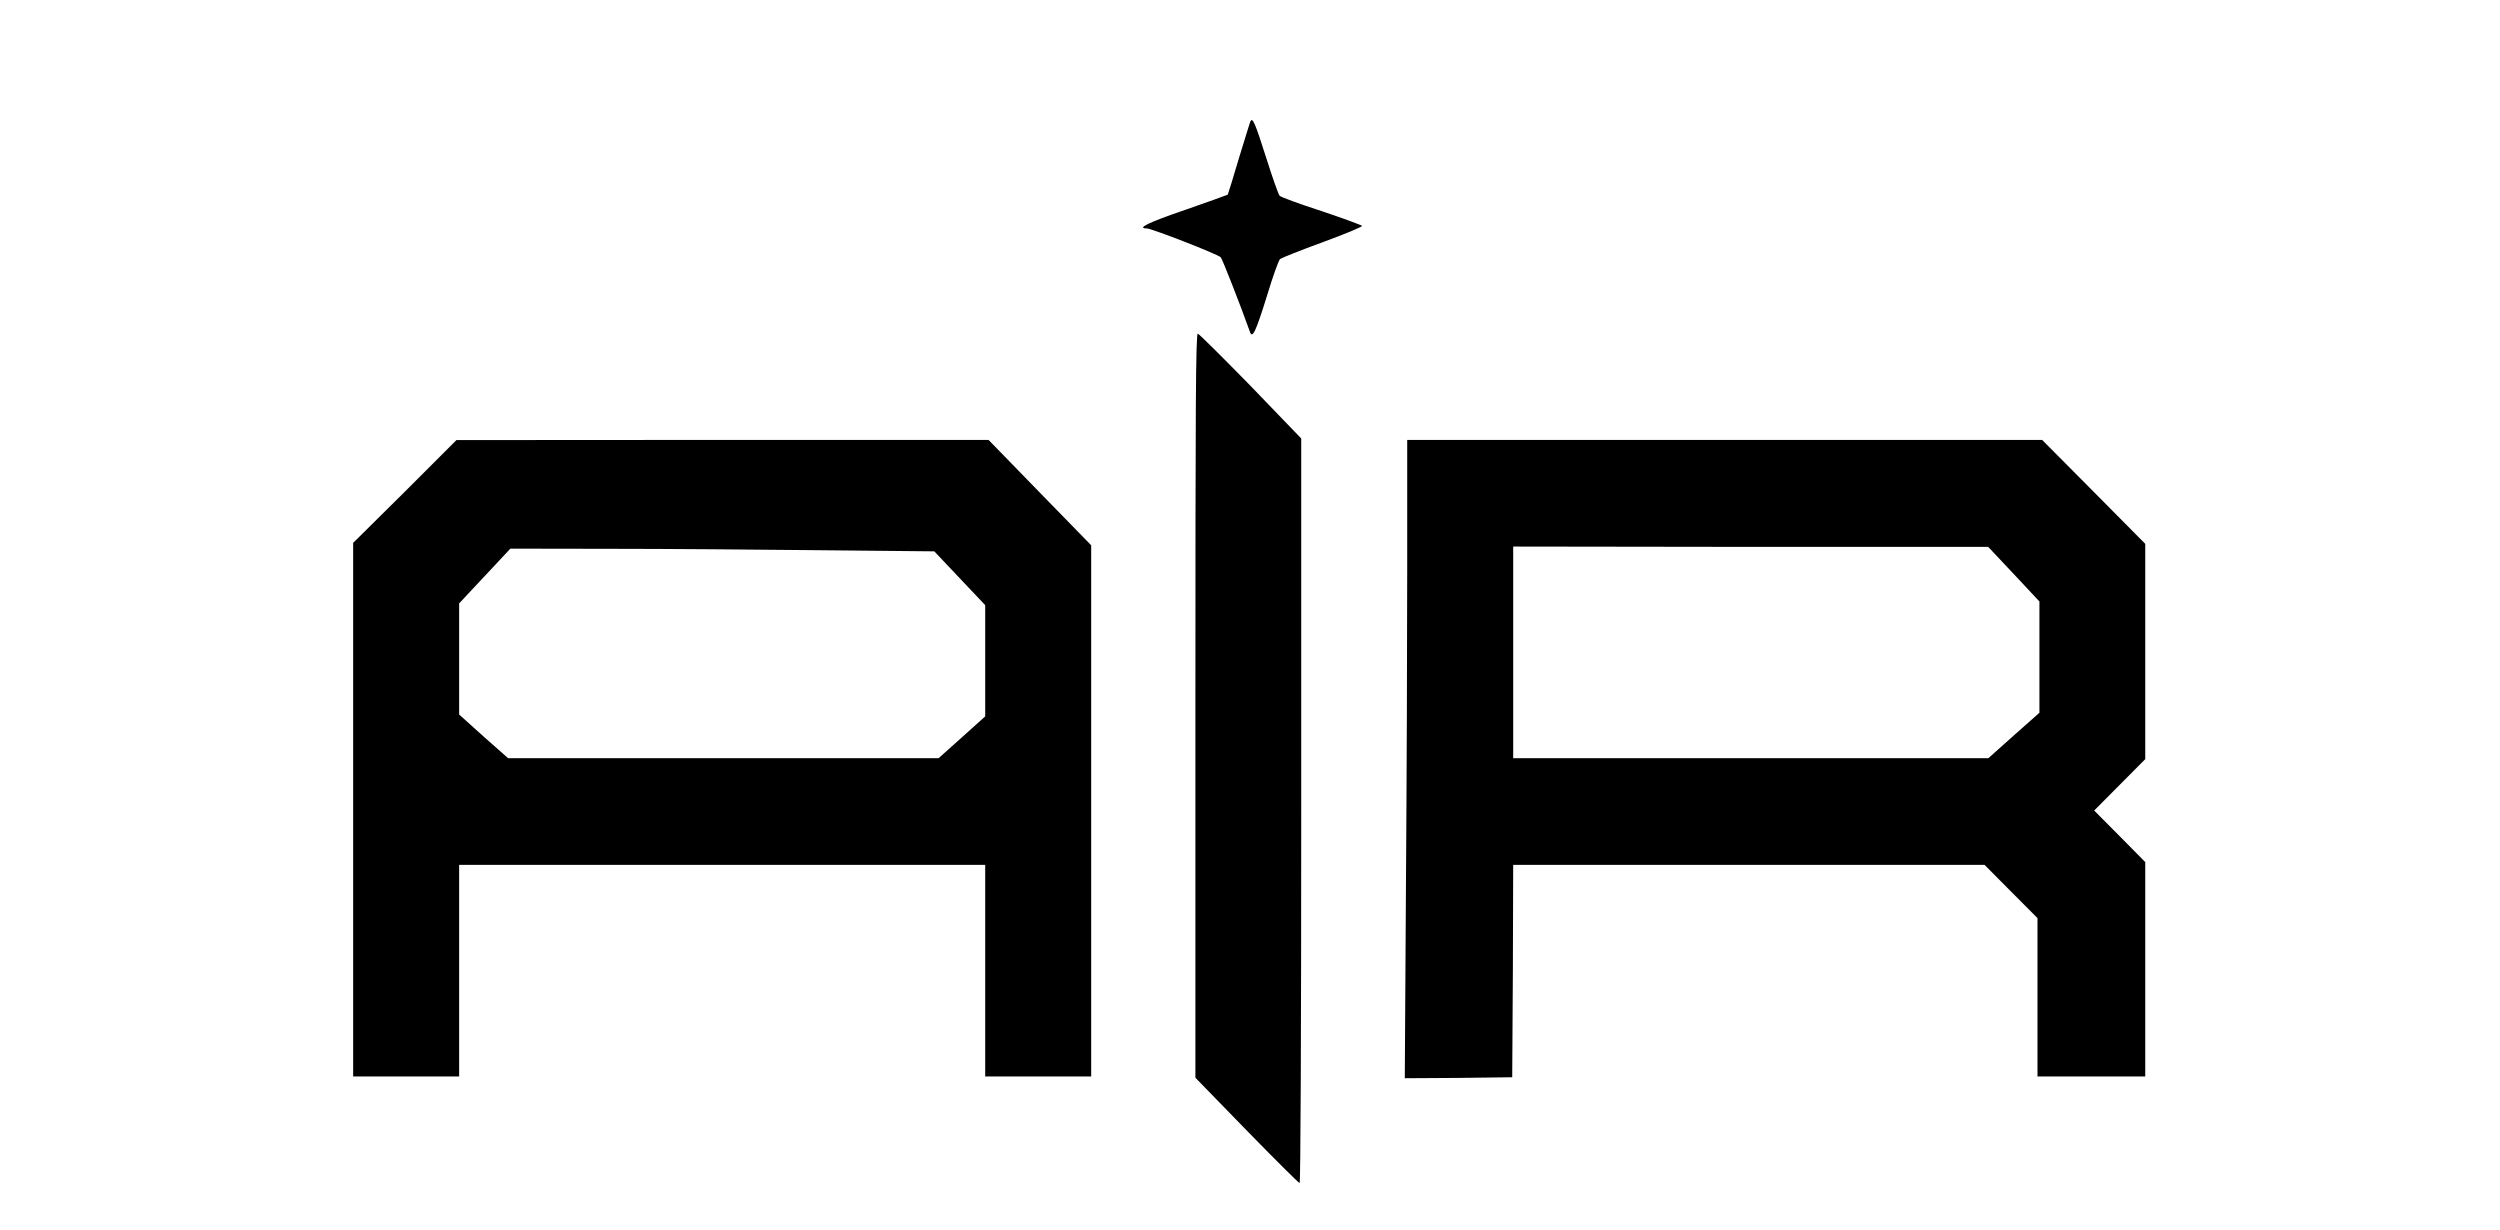 <?xml version="1.0" encoding="UTF-8"?>
<svg xmlns="http://www.w3.org/2000/svg" xmlns:xlink="http://www.w3.org/1999/xlink" width="61px" height="30px" viewBox="0 0 61 30" version="1.1">
<g id="surface1">
<path style=" stroke:none;fill-rule:nonzero;fill:rgb(0%,0%,0%);fill-opacity:1;" d="M 30.512 2.957 C 30.5 2.977 30.379 3.379 30.23 3.859 C 30.09 4.336 29.965 4.738 29.957 4.75 C 29.941 4.758 29.48 4.926 28.93 5.117 C 28.023 5.426 27.719 5.574 27.984 5.574 C 28.098 5.574 29.715 6.203 29.785 6.277 C 29.824 6.312 30.293 7.516 30.5 8.102 C 30.559 8.273 30.645 8.082 30.914 7.219 C 31.055 6.75 31.199 6.348 31.234 6.32 C 31.27 6.293 31.738 6.105 32.273 5.91 C 32.809 5.715 33.246 5.531 33.234 5.512 C 33.23 5.496 32.785 5.332 32.25 5.152 C 31.715 4.98 31.254 4.809 31.223 4.777 C 31.195 4.75 31.043 4.32 30.887 3.824 C 30.621 2.992 30.566 2.863 30.512 2.957 Z M 30.512 2.957 "/>
<path style=" stroke:none;fill-rule:nonzero;fill:rgb(0%,0%,0%);fill-opacity:1;" d="M 29.168 17.211 L 29.168 26.297 L 30.418 27.582 C 31.109 28.289 31.688 28.867 31.711 28.867 C 31.734 28.867 31.75 25.164 31.75 19.781 L 31.75 10.699 L 30.52 9.422 C 29.836 8.723 29.258 8.148 29.227 8.141 C 29.176 8.125 29.168 9.91 29.168 17.211 Z M 29.168 17.211 "/>
<path style=" stroke:none;fill-rule:nonzero;fill:rgb(0%,0%,0%);fill-opacity:1;" d="M 9.879 11.996 L 8.617 13.246 L 8.617 26.266 L 11.203 26.266 L 11.203 21.102 L 24.039 21.102 L 24.039 26.266 L 26.625 26.266 L 26.625 13.305 L 25.375 12.023 L 24.121 10.734 L 17.633 10.734 L 11.137 10.738 Z M 20.07 13.426 L 22.797 13.453 L 24.039 14.766 L 24.039 17.48 L 23.469 17.992 L 22.902 18.5 L 12.398 18.5 L 11.797 17.969 L 11.203 17.434 L 11.203 14.723 L 12.453 13.387 L 14.902 13.391 C 16.246 13.391 18.574 13.41 20.07 13.426 Z M 20.07 13.426 "/>
<path style=" stroke:none;fill-rule:nonzero;fill:rgb(0%,0%,0%);fill-opacity:1;" d="M 34.336 13.855 C 34.336 15.57 34.324 19.078 34.305 21.645 L 34.277 26.309 L 35.59 26.301 L 36.898 26.285 L 36.914 23.691 L 36.922 21.102 L 48.422 21.102 L 49.07 21.754 L 49.715 22.402 L 49.715 26.266 L 52.344 26.266 L 52.344 21.035 L 51.723 20.406 L 51.098 19.777 L 51.723 19.148 L 52.344 18.523 L 52.344 13.27 L 51.086 12 L 49.828 10.734 L 34.336 10.734 Z M 49.137 14.008 L 49.762 14.676 L 49.762 17.391 L 49.137 17.945 L 48.516 18.5 L 36.922 18.5 L 36.922 13.336 L 42.719 13.344 L 48.512 13.344 Z M 49.137 14.008 "/>
</g>
</svg>
